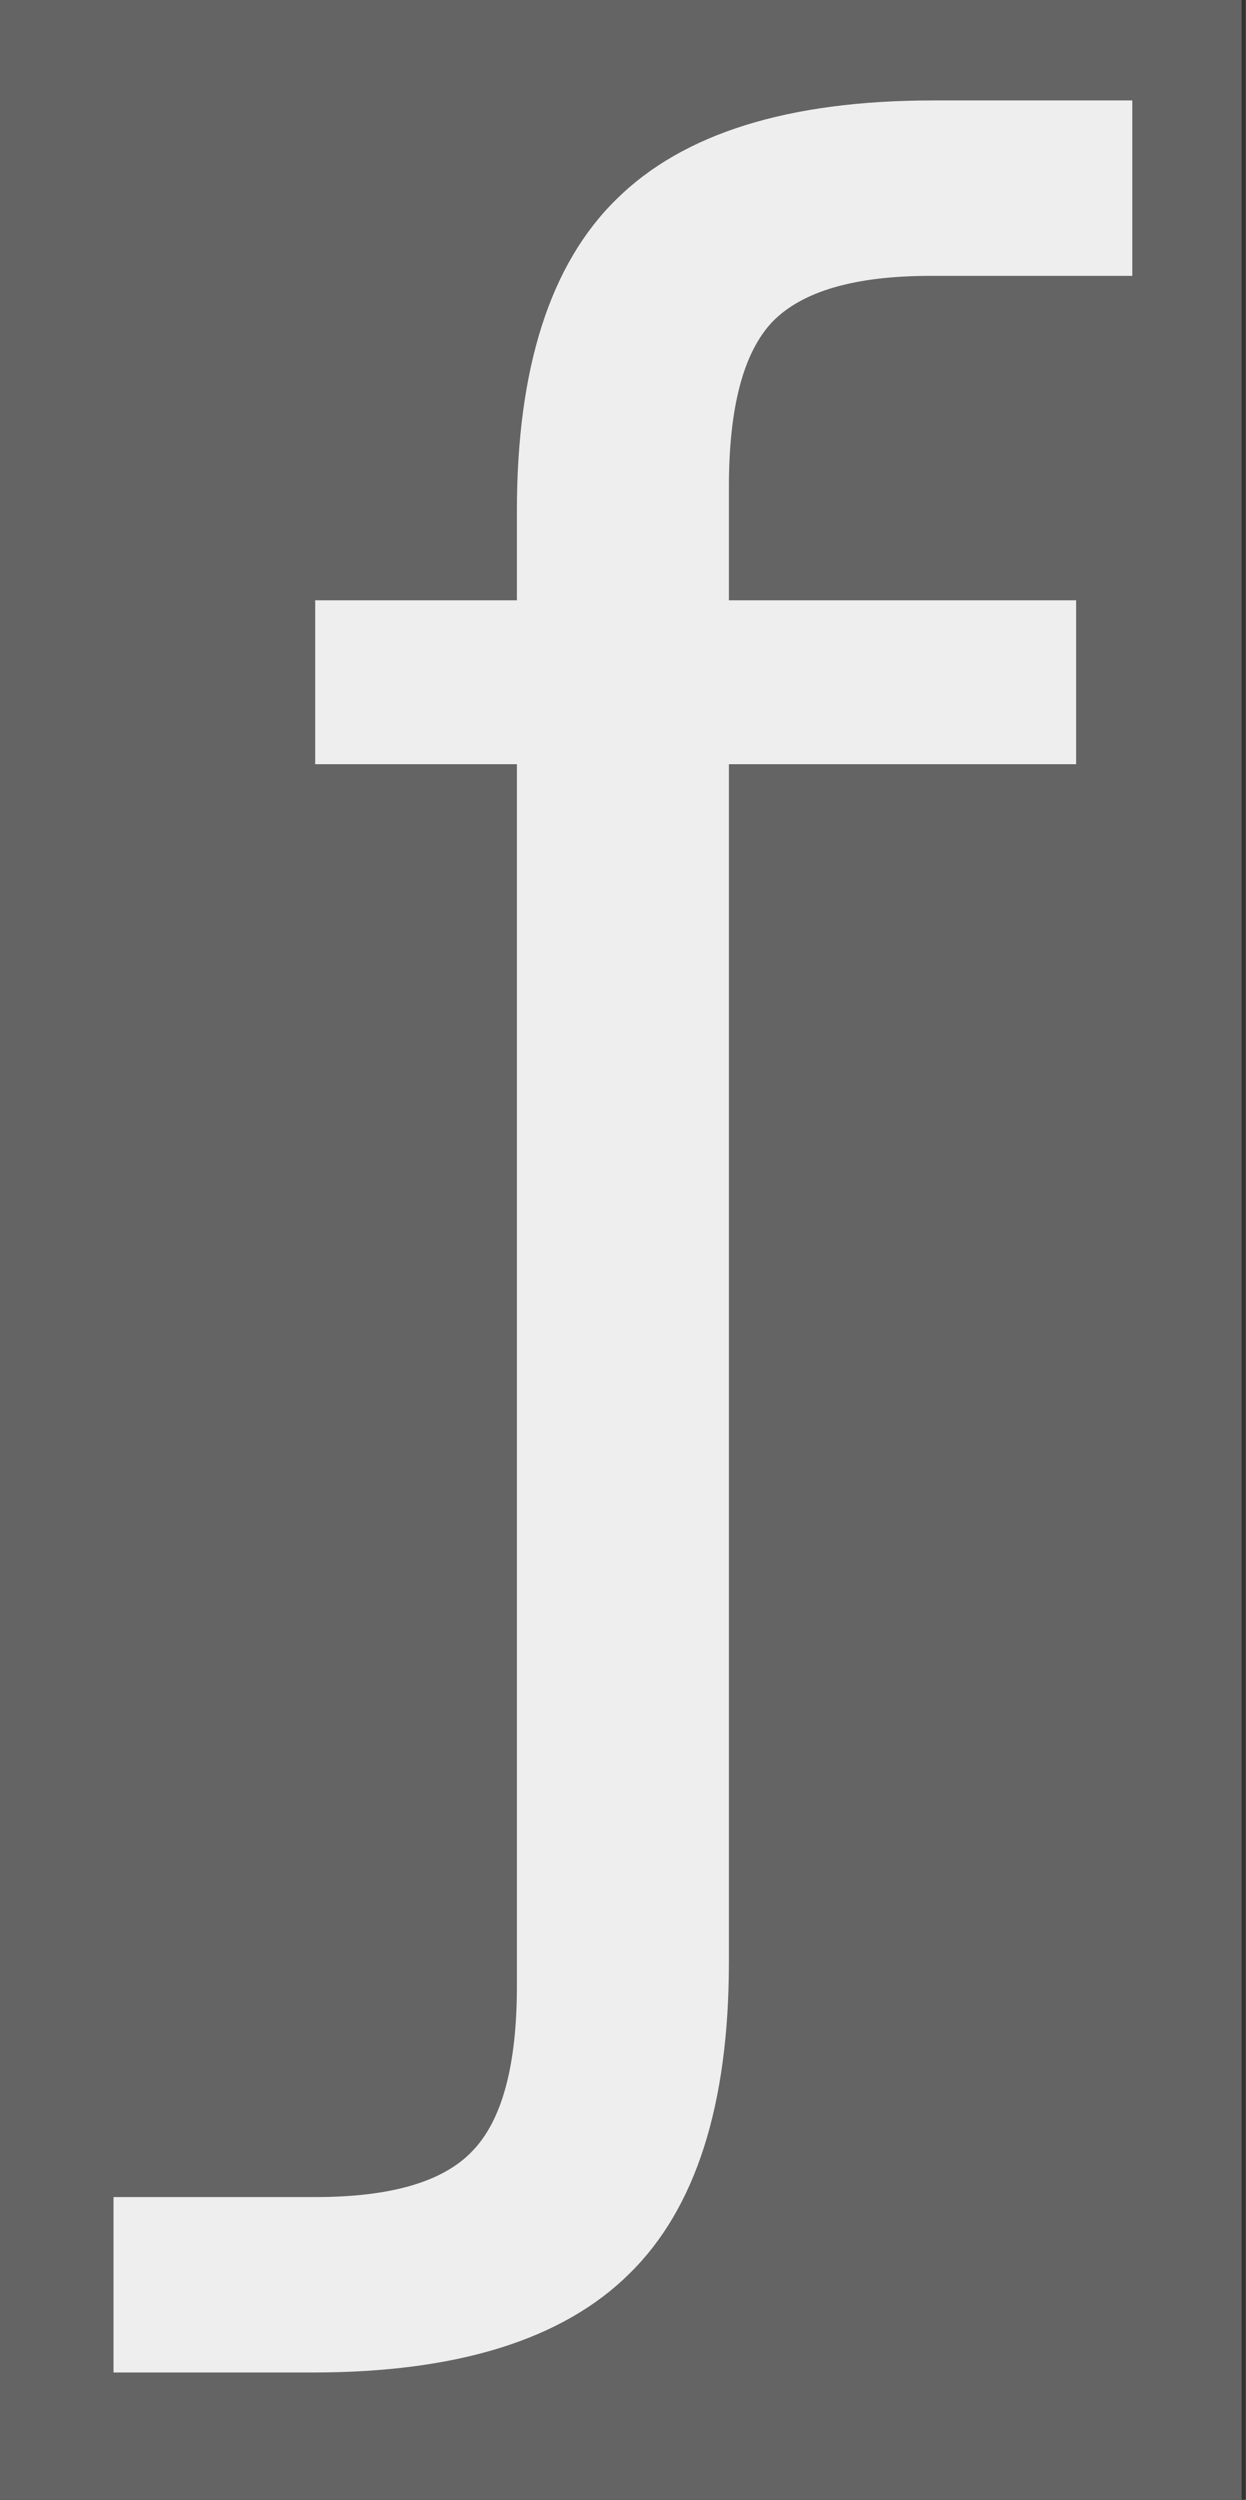 <?xml version="1.0" encoding="UTF-8" standalone="no"?>
<!-- Created with Inkscape (http://www.inkscape.org/) -->

<svg
   xmlns:dc="http://purl.org/dc/elements/1.1/"
   xmlns:cc="http://creativecommons.org/ns#"
   xmlns:rdf="http://www.w3.org/1999/02/22-rdf-syntax-ns#"
   xmlns:svg="http://www.w3.org/2000/svg"
   xmlns="http://www.w3.org/2000/svg"
   xmlns:sodipodi="http://sodipodi.sourceforge.net/DTD/sodipodi-0.dtd"
   xmlns:inkscape="http://www.inkscape.org/namespaces/inkscape"
   width="11"
   height="22.065"
   viewBox="0 0 2.91 5.838"
   version="1.1"
   id="svg8"
   inkscape:version="0.92.2 (5c3e80d, 2017-08-06)"
   sodipodi:docname="frequency_f.svg">
  <rect x="0" y="0" width="2.91" height="5.838" fill="#333333" stroke="none"/>
  <defs
     id="defs2" />
  <sodipodi:namedview
     id="base"
     pagecolor="#ffffff"
     bordercolor="#666666"
     borderopacity="1.0"
     inkscape:pageopacity="0.0"
     inkscape:pageshadow="2"
     inkscape:zoom="2.8284271"
     inkscape:cx="-269.23092"
     inkscape:cy="86.857956"
     inkscape:document-units="mm"
     inkscape:current-layer="layer1"
     showgrid="false"
     inkscape:window-width="1827"
     inkscape:window-height="1057"
     inkscape:window-x="85"
     inkscape:window-y="-8"
     inkscape:window-maximized="1"
     units="px"
     fit-margin-top="1"
     fit-margin-right="1"
     fit-margin-bottom="1"
     fit-margin-left="1" />
  <g
     inkscape:groupmode="layer"
     id="layer2"
     inkscape:label="BG">
    <rect
       style="fill:#646464;fill-opacity:1;stroke-width:0.265"
       id="rect824"
       width="3.193"
       height="6.089"
       x="-0.293"
       y="-0.158" />
  </g>
  <g
     inkscape:label="Layer 1"
     inkscape:groupmode="layer"
     id="layer1"
     transform="translate(0.175,-291.417)">
    <flowRoot
       xml:space="preserve"
       id="flowRoot819"
       style="font-style:normal;font-weight:normal;font-size:16px;line-height:1.25;font-family:sans-serif;letter-spacing:0px;word-spacing:0px;fill:#000000;fill-opacity:1;stroke:none"
       transform="scale(0.265)"><flowRegion
         id="flowRegion821"><rect
           id="rect823"
           width="254.286"
           height="114.286"
           x="-57.143"
           y="168.234" /></flowRegion><flowPara
         id="flowPara825" /></flowRoot>    <flowRoot
       xml:space="preserve"
       id="flowRoot827"
       style="font-style:normal;font-weight:normal;font-size:16px;line-height:1.25;font-family:sans-serif;letter-spacing:0px;word-spacing:0px;fill:#000000;fill-opacity:1;stroke:none"
       transform="scale(0.265)"><flowRegion
         id="flowRegion829"><rect
           id="rect831"
           style="fill:#646464;fill-opacity:1;stroke-width:0.265"
           width="165.714"
           height="408.571"
           x="-57.143"
           y="168.234" /></flowRegion><flowPara
         id="flowPara833" /></flowRoot>    <g
       aria-label="ƒ"
       style="font-style:normal;font-weight:normal;font-size:5.468px;line-height:1.25;font-family:sans-serif;letter-spacing:0px;word-spacing:0px;fill:#eeeeee;fill-opacity:1;stroke:none;stroke-width:0.342"
       id="text837"
       transform="matrix(0.188,0,0,0.188,0.073,241.148)">
      <path
         d="m 12.748,268.636 v 2.179 h -2.506 q -1.41,0 -1.965,0.57 -0.541,0.57 -0.541,2.05 v 1.41 h 4.314 v 2.036 H 7.736 v 14.88 q 0,2.663 -1.239,3.873 -1.239,1.225 -3.93,1.225 H 0.09 v -2.179 H 2.596 q 1.41,0 1.951,-0.57 0.555,-0.57 0.555,-2.05 V 276.881 H 2.596 v -2.036 h 2.506 v -1.111 q 0,-2.663 1.239,-3.873 1.239,-1.225 3.93,-1.225 z"
         style="font-size:29.162px;fill:#eeeeee;fill-opacity:1;stroke-width:0.342"
         id="path1400"
         inkscape:connector-curvature="0" />
    </g>
  </g>
</svg>
